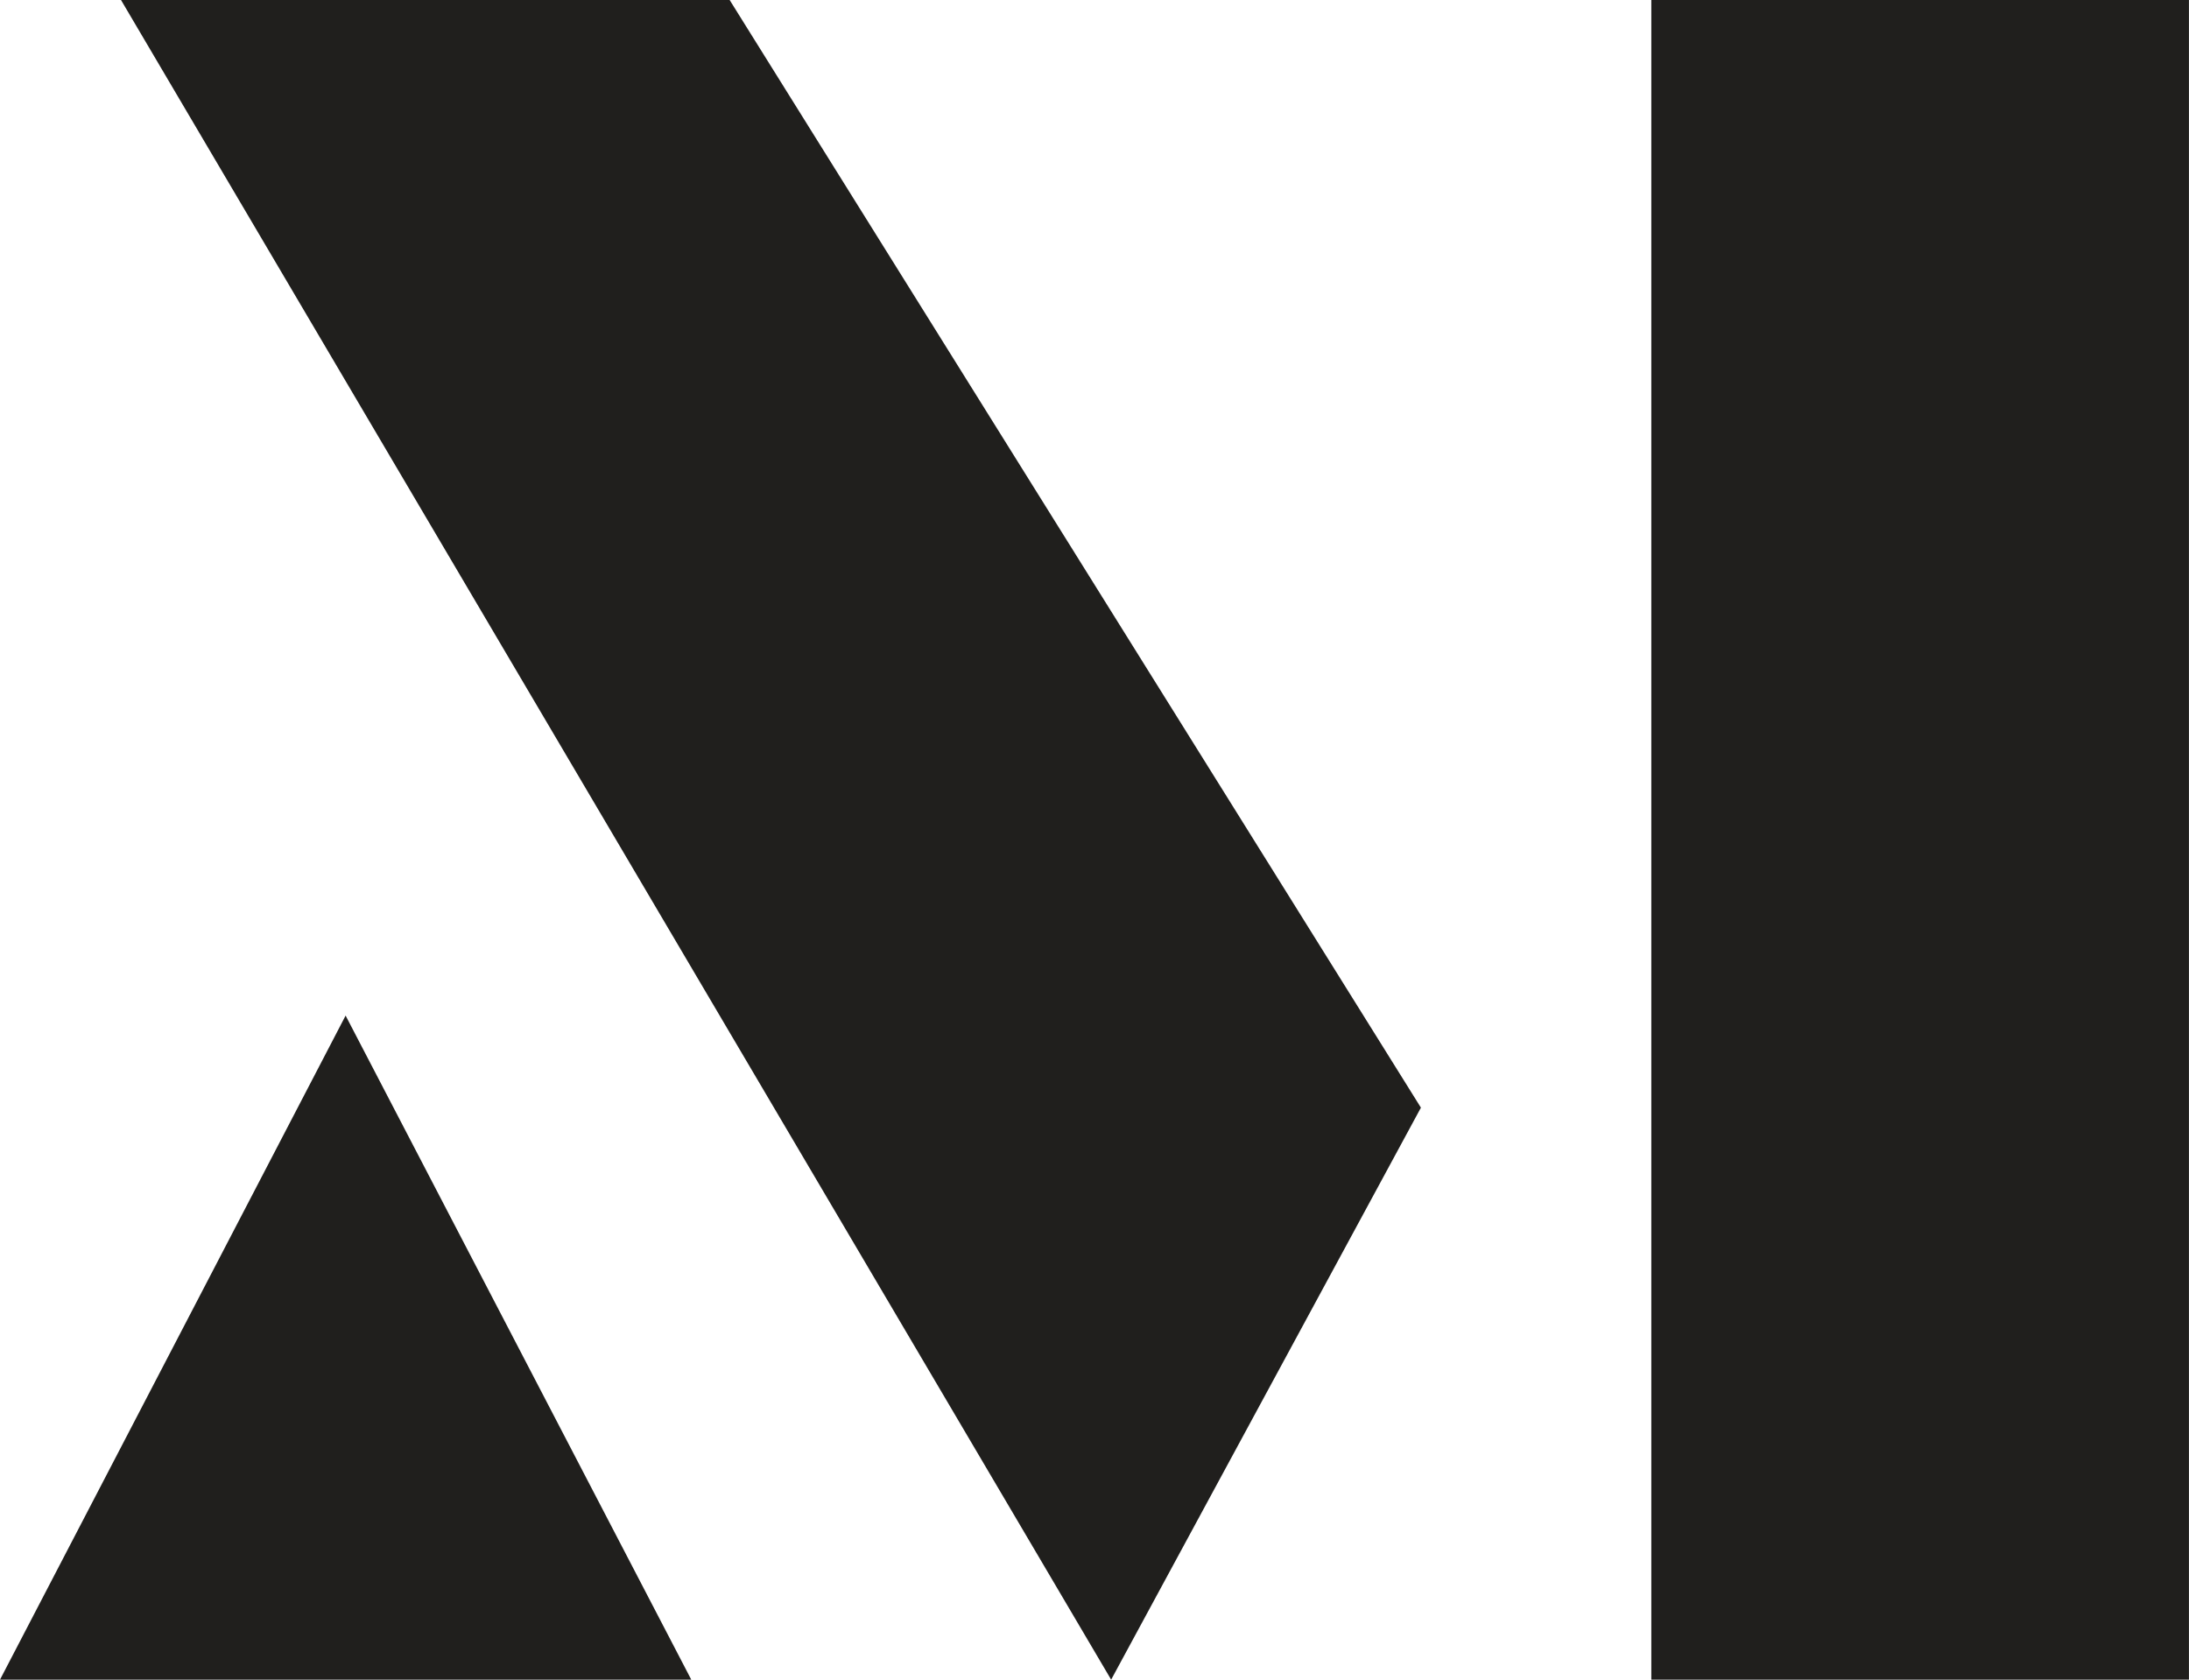 <svg width="43" height="33" viewBox="0 0 43 33" fill="none" xmlns="http://www.w3.org/2000/svg">
<rect x="32.438" width="10.561" height="33" fill="#201F1D"/>
<path d="M2.377 0H14.333L27.912 21.762L21.827 33L2.377 0Z" fill="#201F1D"/>
<path d="M6.789 19.953L13.579 33H0L6.789 19.953Z" fill="#201F1D"/>
</svg>

